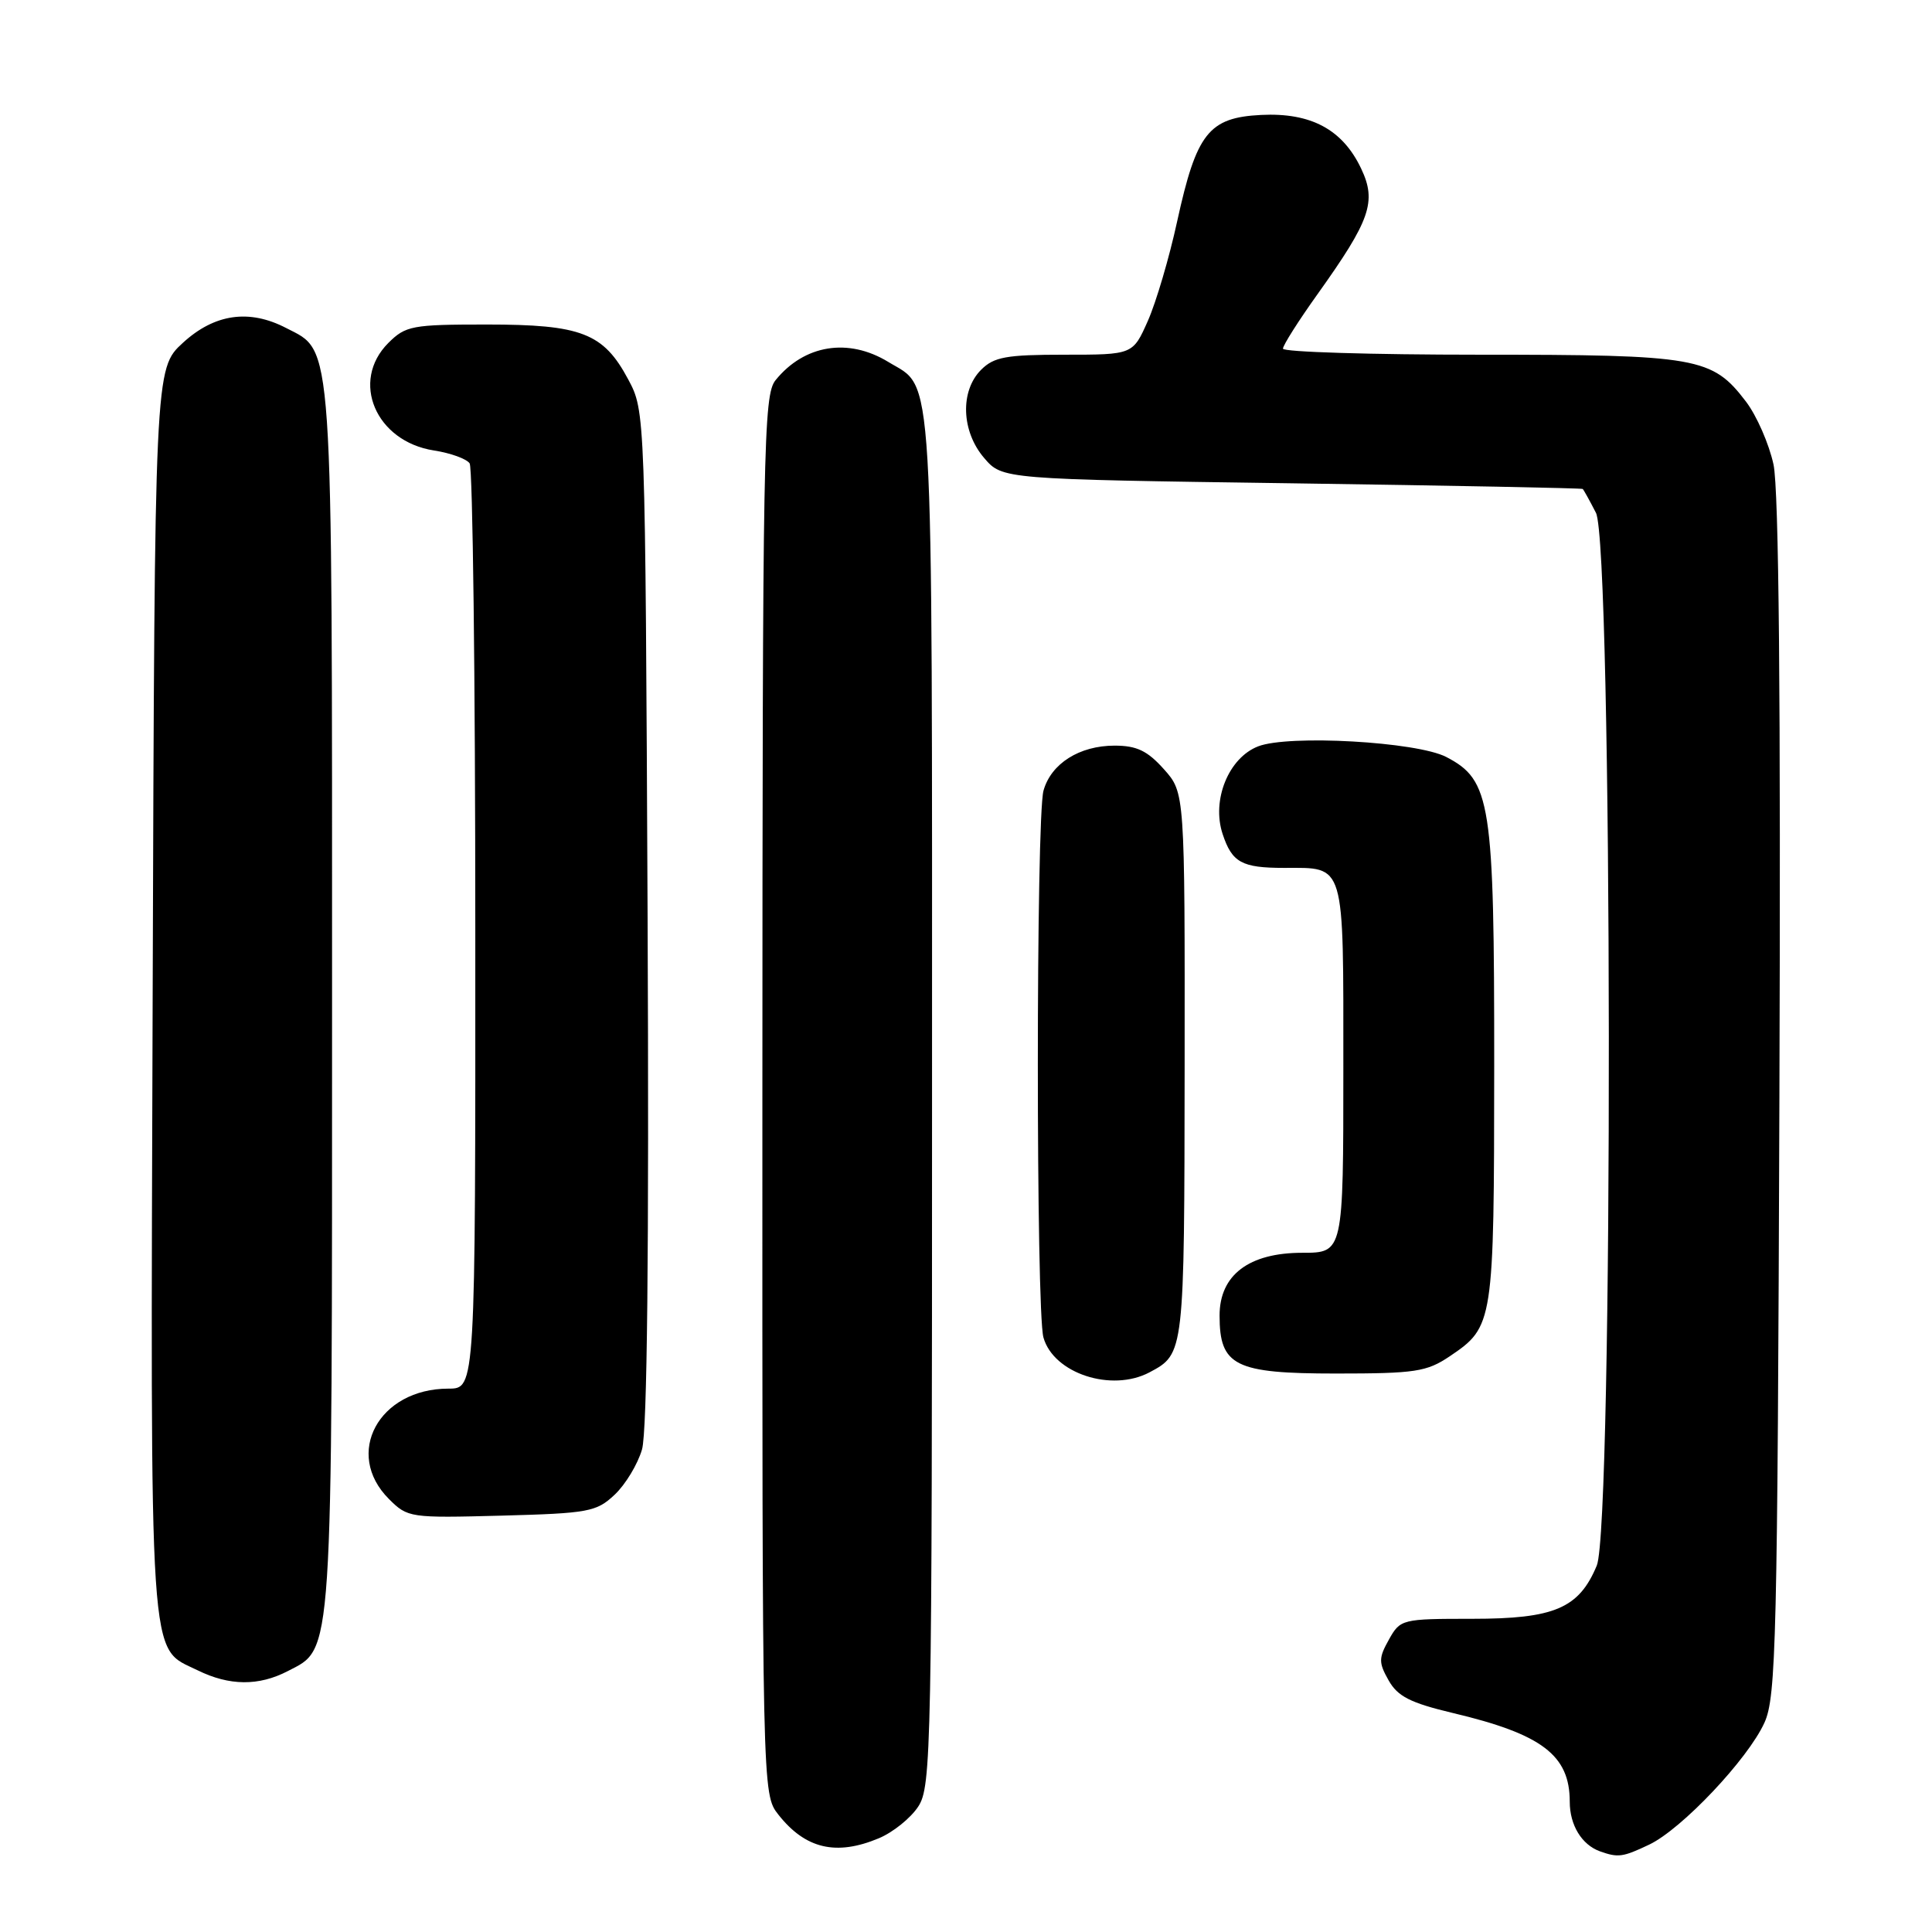 <?xml version="1.0" encoding="UTF-8" standalone="no"?>
<!DOCTYPE svg PUBLIC "-//W3C//DTD SVG 1.1//EN" "http://www.w3.org/Graphics/SVG/1.1/DTD/svg11.dtd" >
<svg xmlns="http://www.w3.org/2000/svg" xmlns:xlink="http://www.w3.org/1999/xlink" version="1.1" viewBox="0 0 256 256">
 <g >
 <path fill="currentColor"
d=" M 218.53 244.42 C 222.84 242.37 231.61 233.09 233.80 228.26 C 235.35 224.84 235.53 217.41 235.78 145.50 C 235.97 92.54 235.71 64.87 235.00 61.55 C 234.41 58.83 232.77 55.07 231.34 53.20 C 226.87 47.34 224.95 47.00 196.03 47.00 C 181.71 47.00 170.00 46.64 170.00 46.20 C 170.00 45.75 172.07 42.49 174.60 38.95 C 181.58 29.17 182.44 26.72 180.36 22.34 C 177.90 17.15 173.70 14.90 167.10 15.23 C 160.16 15.58 158.54 17.64 155.98 29.33 C 154.94 34.12 153.19 40.05 152.10 42.51 C 150.11 47.00 150.11 47.00 141.06 47.00 C 133.33 47.00 131.71 47.29 130.00 49.00 C 127.19 51.81 127.38 57.17 130.41 60.69 C 132.82 63.50 132.82 63.50 171.16 64.04 C 192.25 64.34 209.60 64.68 209.72 64.79 C 209.85 64.91 210.64 66.33 211.47 67.95 C 213.68 72.22 213.78 202.19 211.58 207.45 C 209.22 213.11 205.97 214.50 195.08 214.50 C 185.76 214.50 185.55 214.55 184.04 217.25 C 182.67 219.70 182.66 220.29 184.00 222.66 C 185.20 224.79 186.88 225.64 192.50 226.98 C 204.32 229.78 208.00 232.57 208.00 238.74 C 208.00 241.84 209.59 244.44 212.00 245.31 C 214.41 246.17 215.02 246.09 218.53 244.42 Z  M 116.45 243.58 C 118.32 242.80 120.67 240.91 121.67 239.38 C 123.41 236.73 123.50 232.04 123.50 145.54 C 123.50 46.35 123.82 51.69 117.69 47.95 C 112.40 44.73 106.58 45.67 102.77 50.37 C 101.16 52.35 101.04 58.87 101.02 145.12 C 101.00 237.73 101.00 237.73 103.14 240.45 C 106.71 244.98 110.80 245.95 116.45 243.58 Z  M 38.13 221.43 C 44.16 218.31 44.00 220.77 44.00 132.43 C 44.00 43.66 44.21 46.71 37.91 43.46 C 33.02 40.92 28.43 41.58 24.24 45.42 C 20.50 48.85 20.50 48.85 20.23 131.44 C 19.94 222.53 19.64 218.10 26.20 221.33 C 30.39 223.39 34.28 223.43 38.13 221.43 Z  M 81.44 198.06 C 82.87 196.72 84.50 194.02 85.07 192.06 C 85.76 189.70 86.01 165.88 85.81 121.50 C 85.50 54.50 85.50 54.50 83.24 50.27 C 79.96 44.13 77.05 43.00 64.50 43.00 C 54.59 43.00 53.75 43.16 51.45 45.45 C 46.39 50.52 49.78 58.49 57.50 59.69 C 59.70 60.03 61.83 60.80 62.23 61.40 C 62.64 62.01 62.98 89.84 62.98 123.25 C 63.00 184.00 63.00 184.00 59.43 184.00 C 50.18 184.00 45.52 192.62 51.54 198.63 C 54.02 201.11 54.33 201.15 66.46 200.83 C 77.98 200.52 79.03 200.33 81.44 198.06 Z  M 152.32 181.84 C 156.94 179.38 156.93 179.39 156.97 141.27 C 157.00 105.03 157.00 105.03 154.22 101.92 C 152.04 99.48 150.62 98.80 147.69 98.80 C 143.03 98.80 139.27 101.18 138.27 104.76 C 137.27 108.33 137.27 173.66 138.26 177.22 C 139.60 181.99 147.29 184.51 152.32 181.84 Z  M 192.09 179.72 C 197.91 175.79 197.97 175.44 197.99 141.27 C 198.00 106.25 197.56 103.38 191.63 100.30 C 187.73 98.28 170.74 97.32 166.70 98.90 C 162.79 100.42 160.52 106.02 162.00 110.50 C 163.25 114.29 164.54 115.00 170.15 115.00 C 178.31 115.00 178.00 113.97 178.00 141.54 C 178.00 166.00 178.00 166.00 172.56 166.00 C 165.48 166.00 161.60 168.95 161.60 174.32 C 161.60 180.99 163.63 182.00 177.01 182.00 C 187.53 182.00 189.04 181.77 192.09 179.72 Z "/>
</g>
</svg>